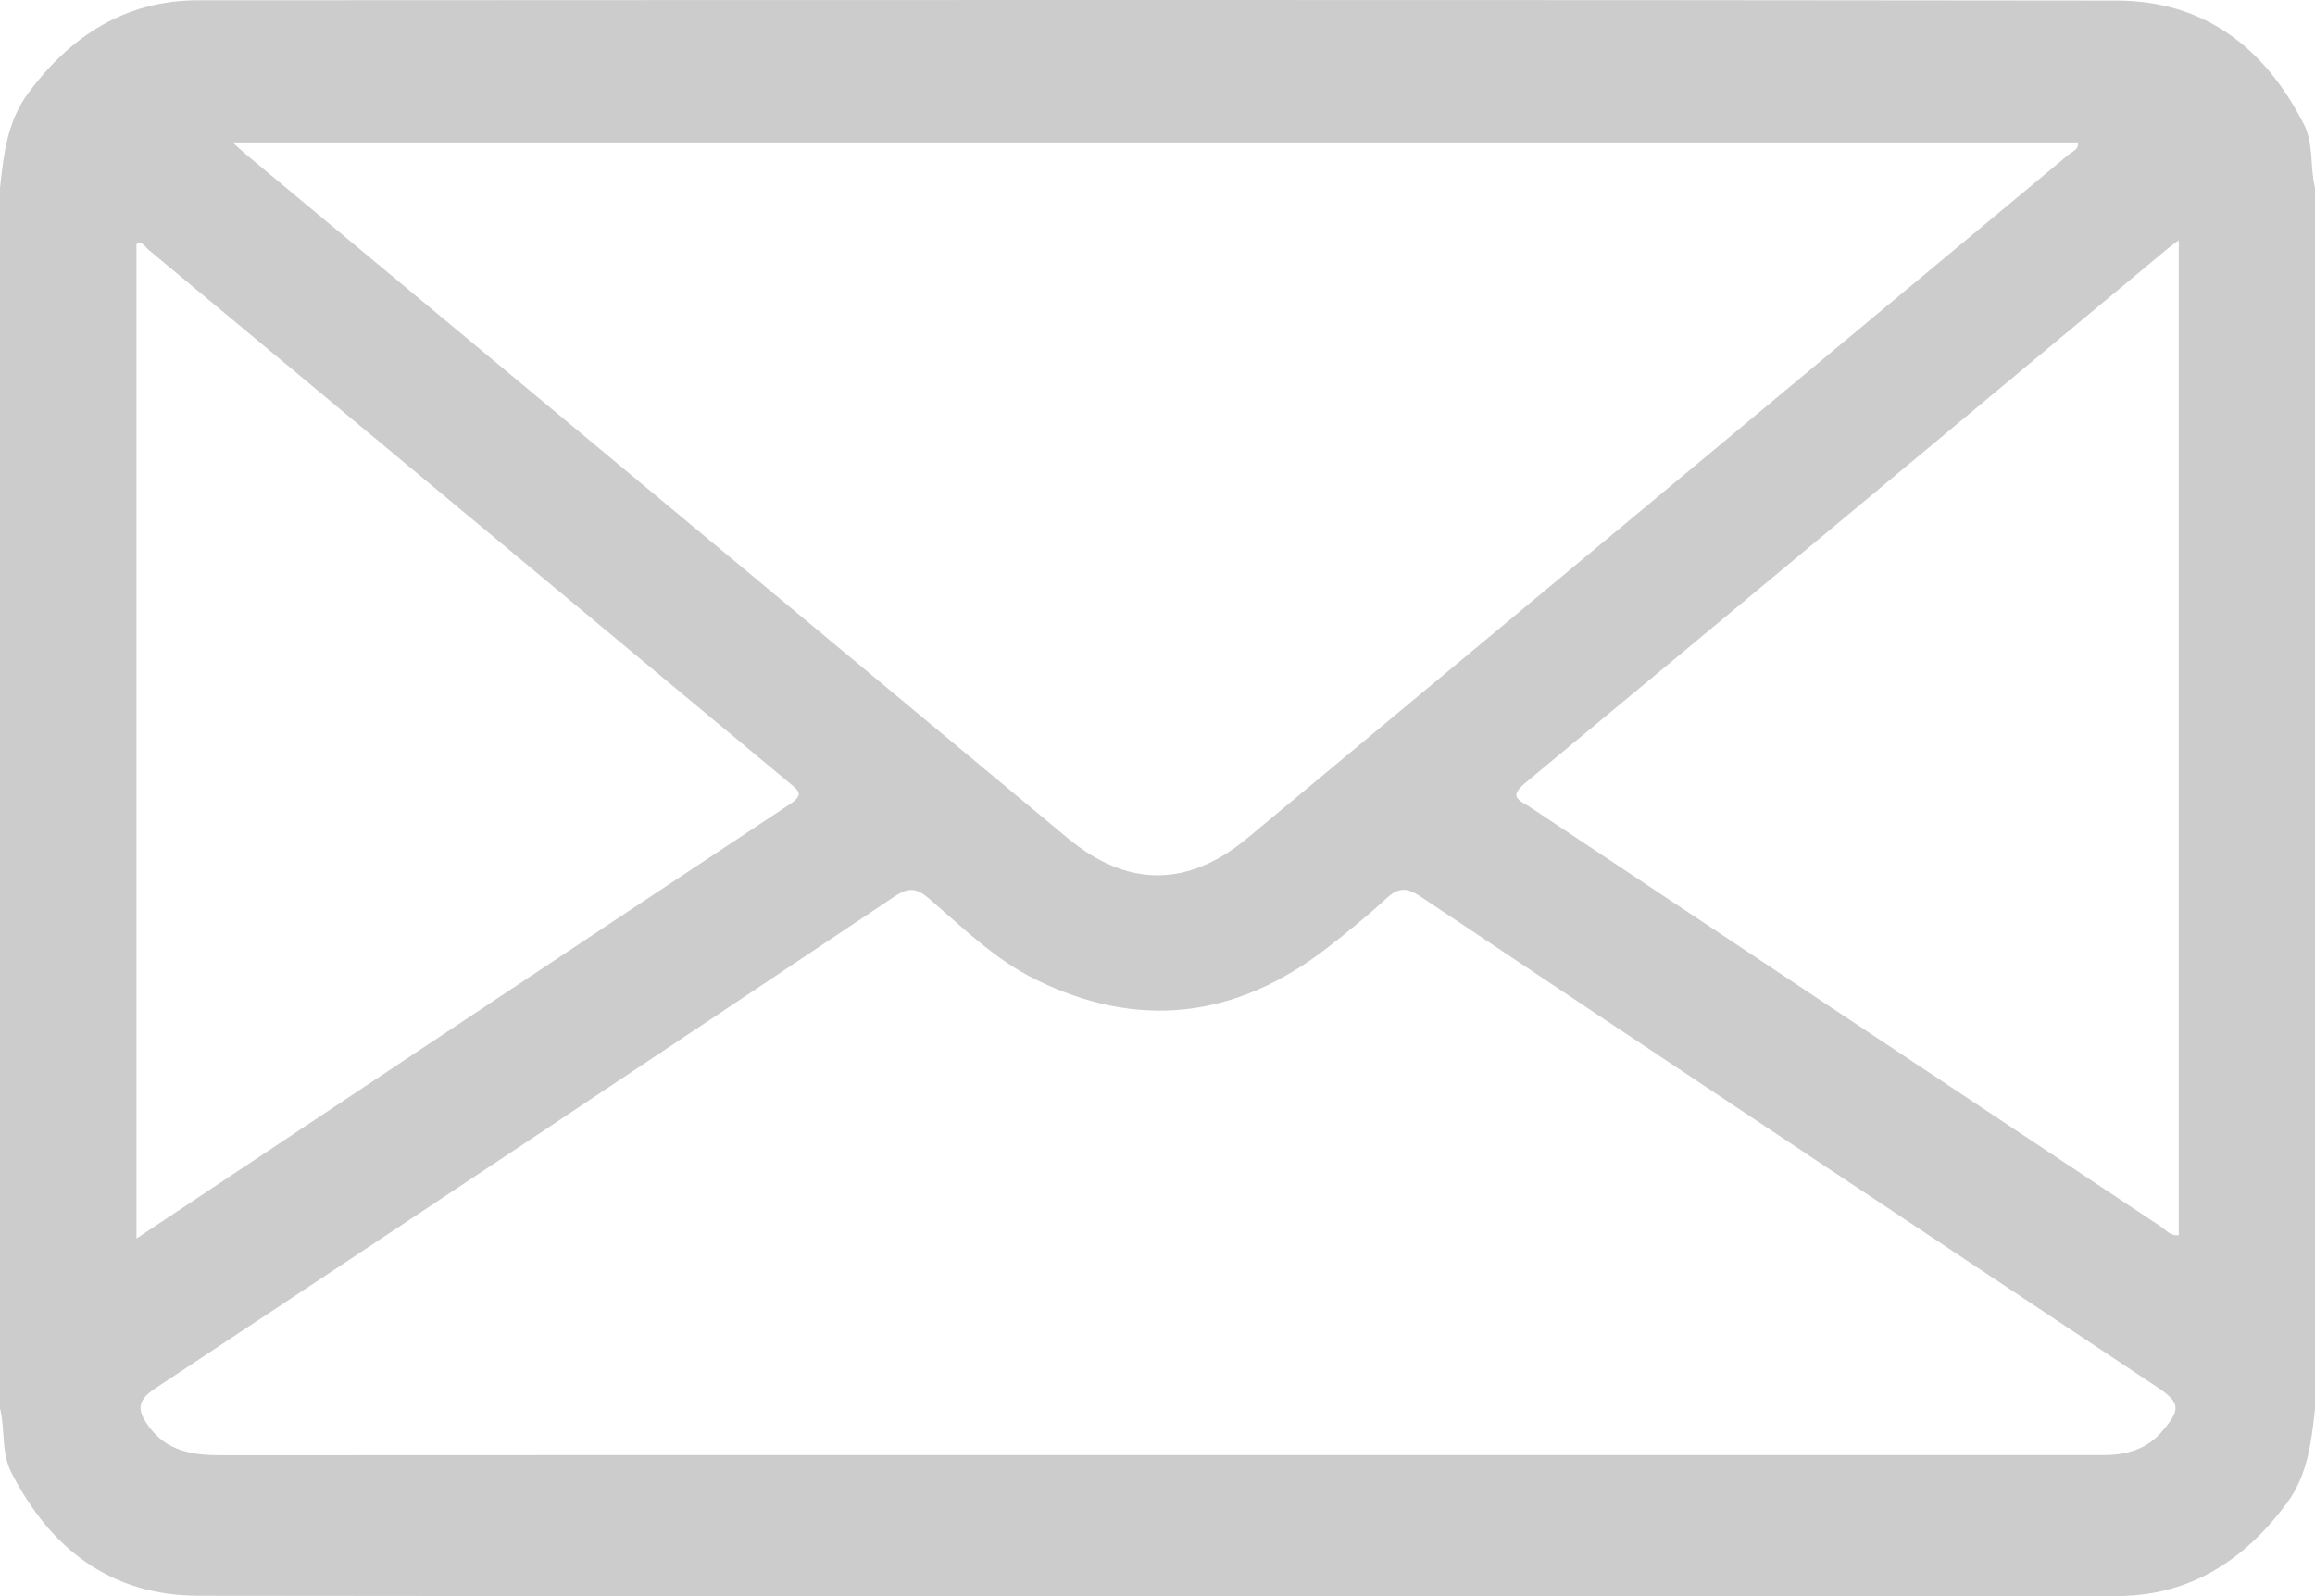 <?xml version="1.0" encoding="UTF-8"?><svg id="Capa_1" xmlns="http://www.w3.org/2000/svg" viewBox="0 0 499.84 344.76"><defs><style>.cls-1{fill:#ccc;}</style></defs><path class="cls-1" d="M497.42,26.81C489,10.28,475.91,.15,456.99,.12,318.94-.06,180.89,0,42.84,.06c-15.7,0-27.45,7.61-36.66,19.92C1.55,26.17,.8,33.34,0,40.59V304.17c1.15,4.53,.22,9.46,2.42,13.78,8.42,16.53,21.51,26.66,40.43,26.69,138.05,.18,276.1,.12,414.15,.06,15.7,0,27.45-7.61,36.66-19.92,4.63-6.19,5.39-13.36,6.19-20.61V40.59c-1.15-4.53-.22-9.46-2.42-13.78Zm-48.77,3.96c.24,1.52-1.21,1.96-2.05,2.66-59.08,49.22-118.18,98.42-177.3,147.6-12.84,10.68-25.9,10.68-38.76-.01C171.41,131.84,112.31,82.64,53.21,33.43c-.82-.68-1.59-1.42-2.99-2.67H448.64ZM29.47,52.69c1.32-.68,1.92,.68,2.66,1.3,46.11,38.36,92.19,76.76,138.31,115.09,2.15,1.78,3.18,2.56,.03,4.65-46.82,31.01-93.55,62.17-141,93.75V52.69ZM466.77,309.21c-3.37,3.88-7.77,5.06-12.67,5.05-7.32,0-14.64,0-21.96,0-60.83,0-121.66,0-182.49,0-67.34,0-134.67-.02-202.01,.03-6.11,0-11.68-.9-15.54-6.25-2.23-3.1-2.85-5.36,1.27-8.09,53.36-35.3,106.6-70.76,159.78-106.34,3.03-2.02,4.77-1.84,7.38,.41,7.25,6.24,14.17,13.08,22.81,17.39,22.45,11.18,43.63,8.54,63.32-6.77,4.36-3.39,8.66-6.89,12.71-10.64,2.59-2.41,4.41-2.33,7.38-.35,51.56,34.48,103.22,68.81,154.86,103.17,1.35,.9,2.71,1.79,4.06,2.69,5.14,3.42,5.27,4.89,1.1,9.69Zm3.65-42.44c-1.79,.21-2.74-1.11-3.87-1.86-45.43-30.19-90.84-60.42-136.25-90.64-2.07-1.38-4.78-2.03-1-5.16,46.31-38.37,92.48-76.91,138.7-115.39,.59-.49,1.23-.93,2.42-1.83v214.89Z"/></svg>